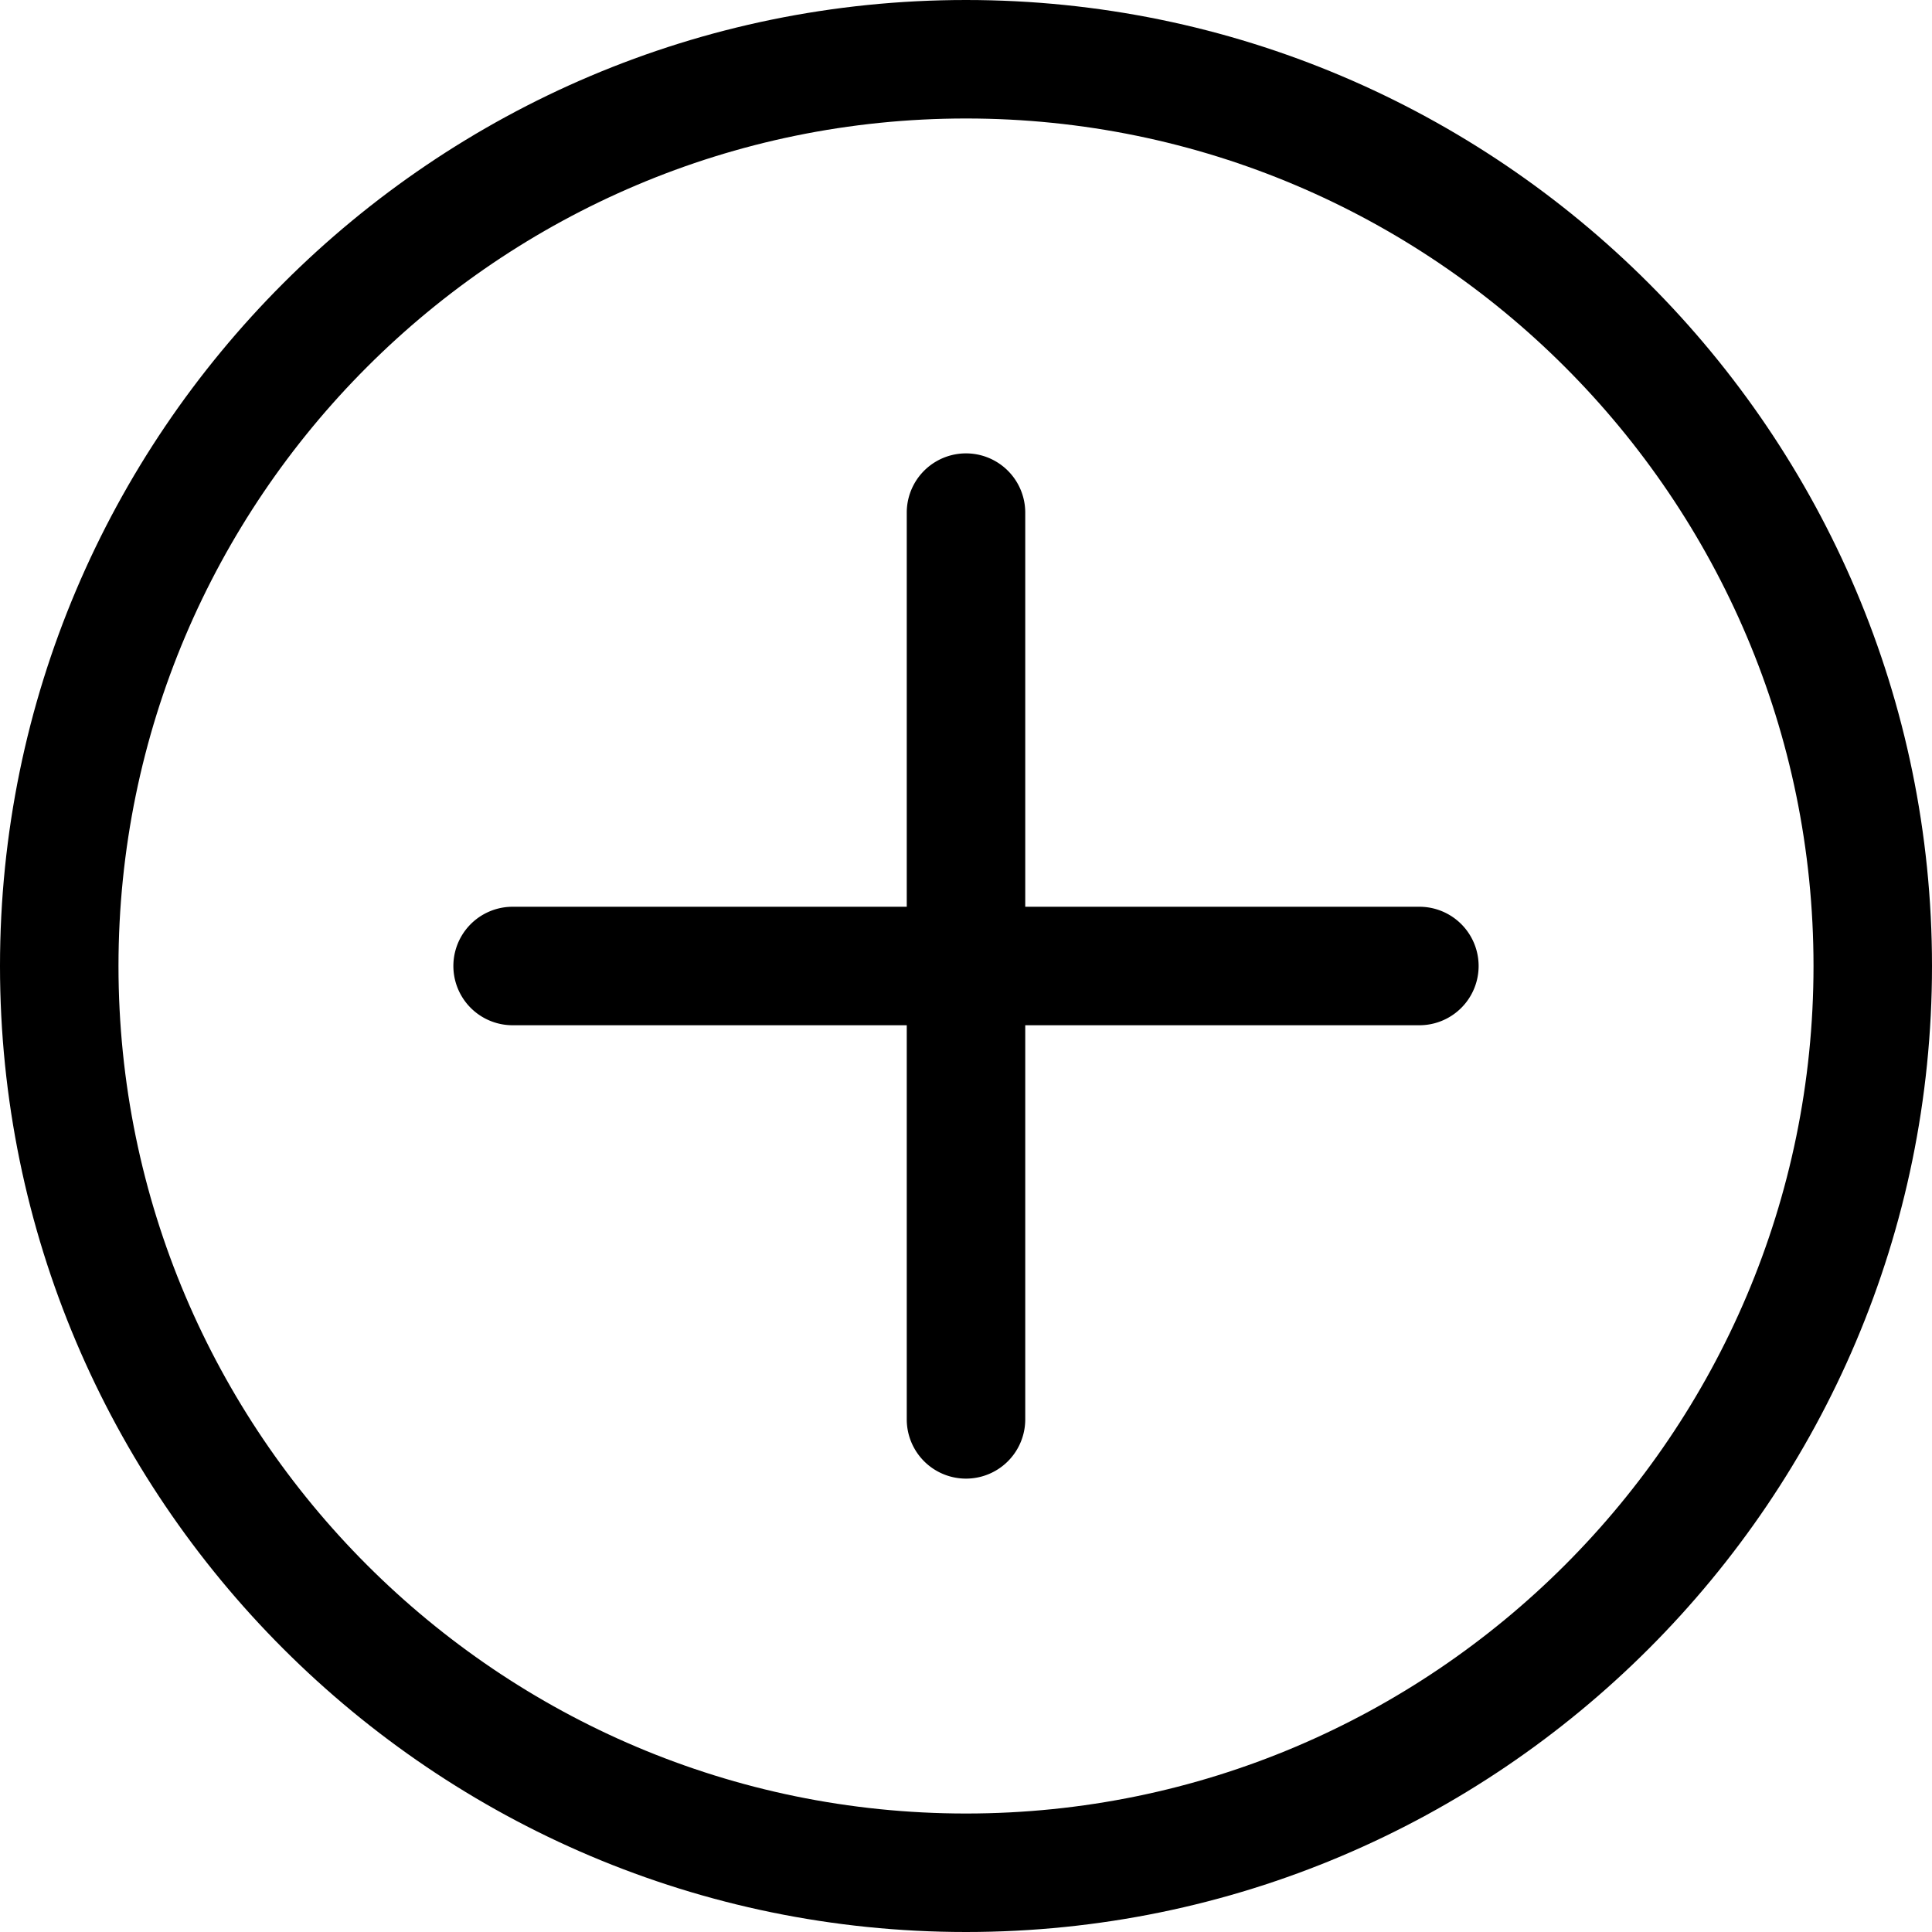<svg id="973bff5a-ae25-4cd0-8c8a-58bee4e69e94" data-name="Calque 31" xmlns="http://www.w3.org/2000/svg" viewBox="0 0 1024 1024"><title>recharge</title><path d="M512,0C229.69,0,0,229.69,0,512s229.69,512,512,512,512-229.69,512-512S794.31,0,512,0Zm0,961.2C264.34,961.2,62.8,759.69,62.8,512S264.34,62.8,512,62.8,961.2,264.31,961.2,512,759.66,961.2,512,961.2Z"/><path d="M752.3,480.6H543.4V271.7a31.4,31.4,0,0,0-62.8,0V480.6H271.7a31.4,31.4,0,0,0,0,62.8H480.6V752.3a31.4,31.4,0,0,0,62.8,0V543.4H752.3a31.4,31.4,0,0,0,0-62.8Z"/></svg>